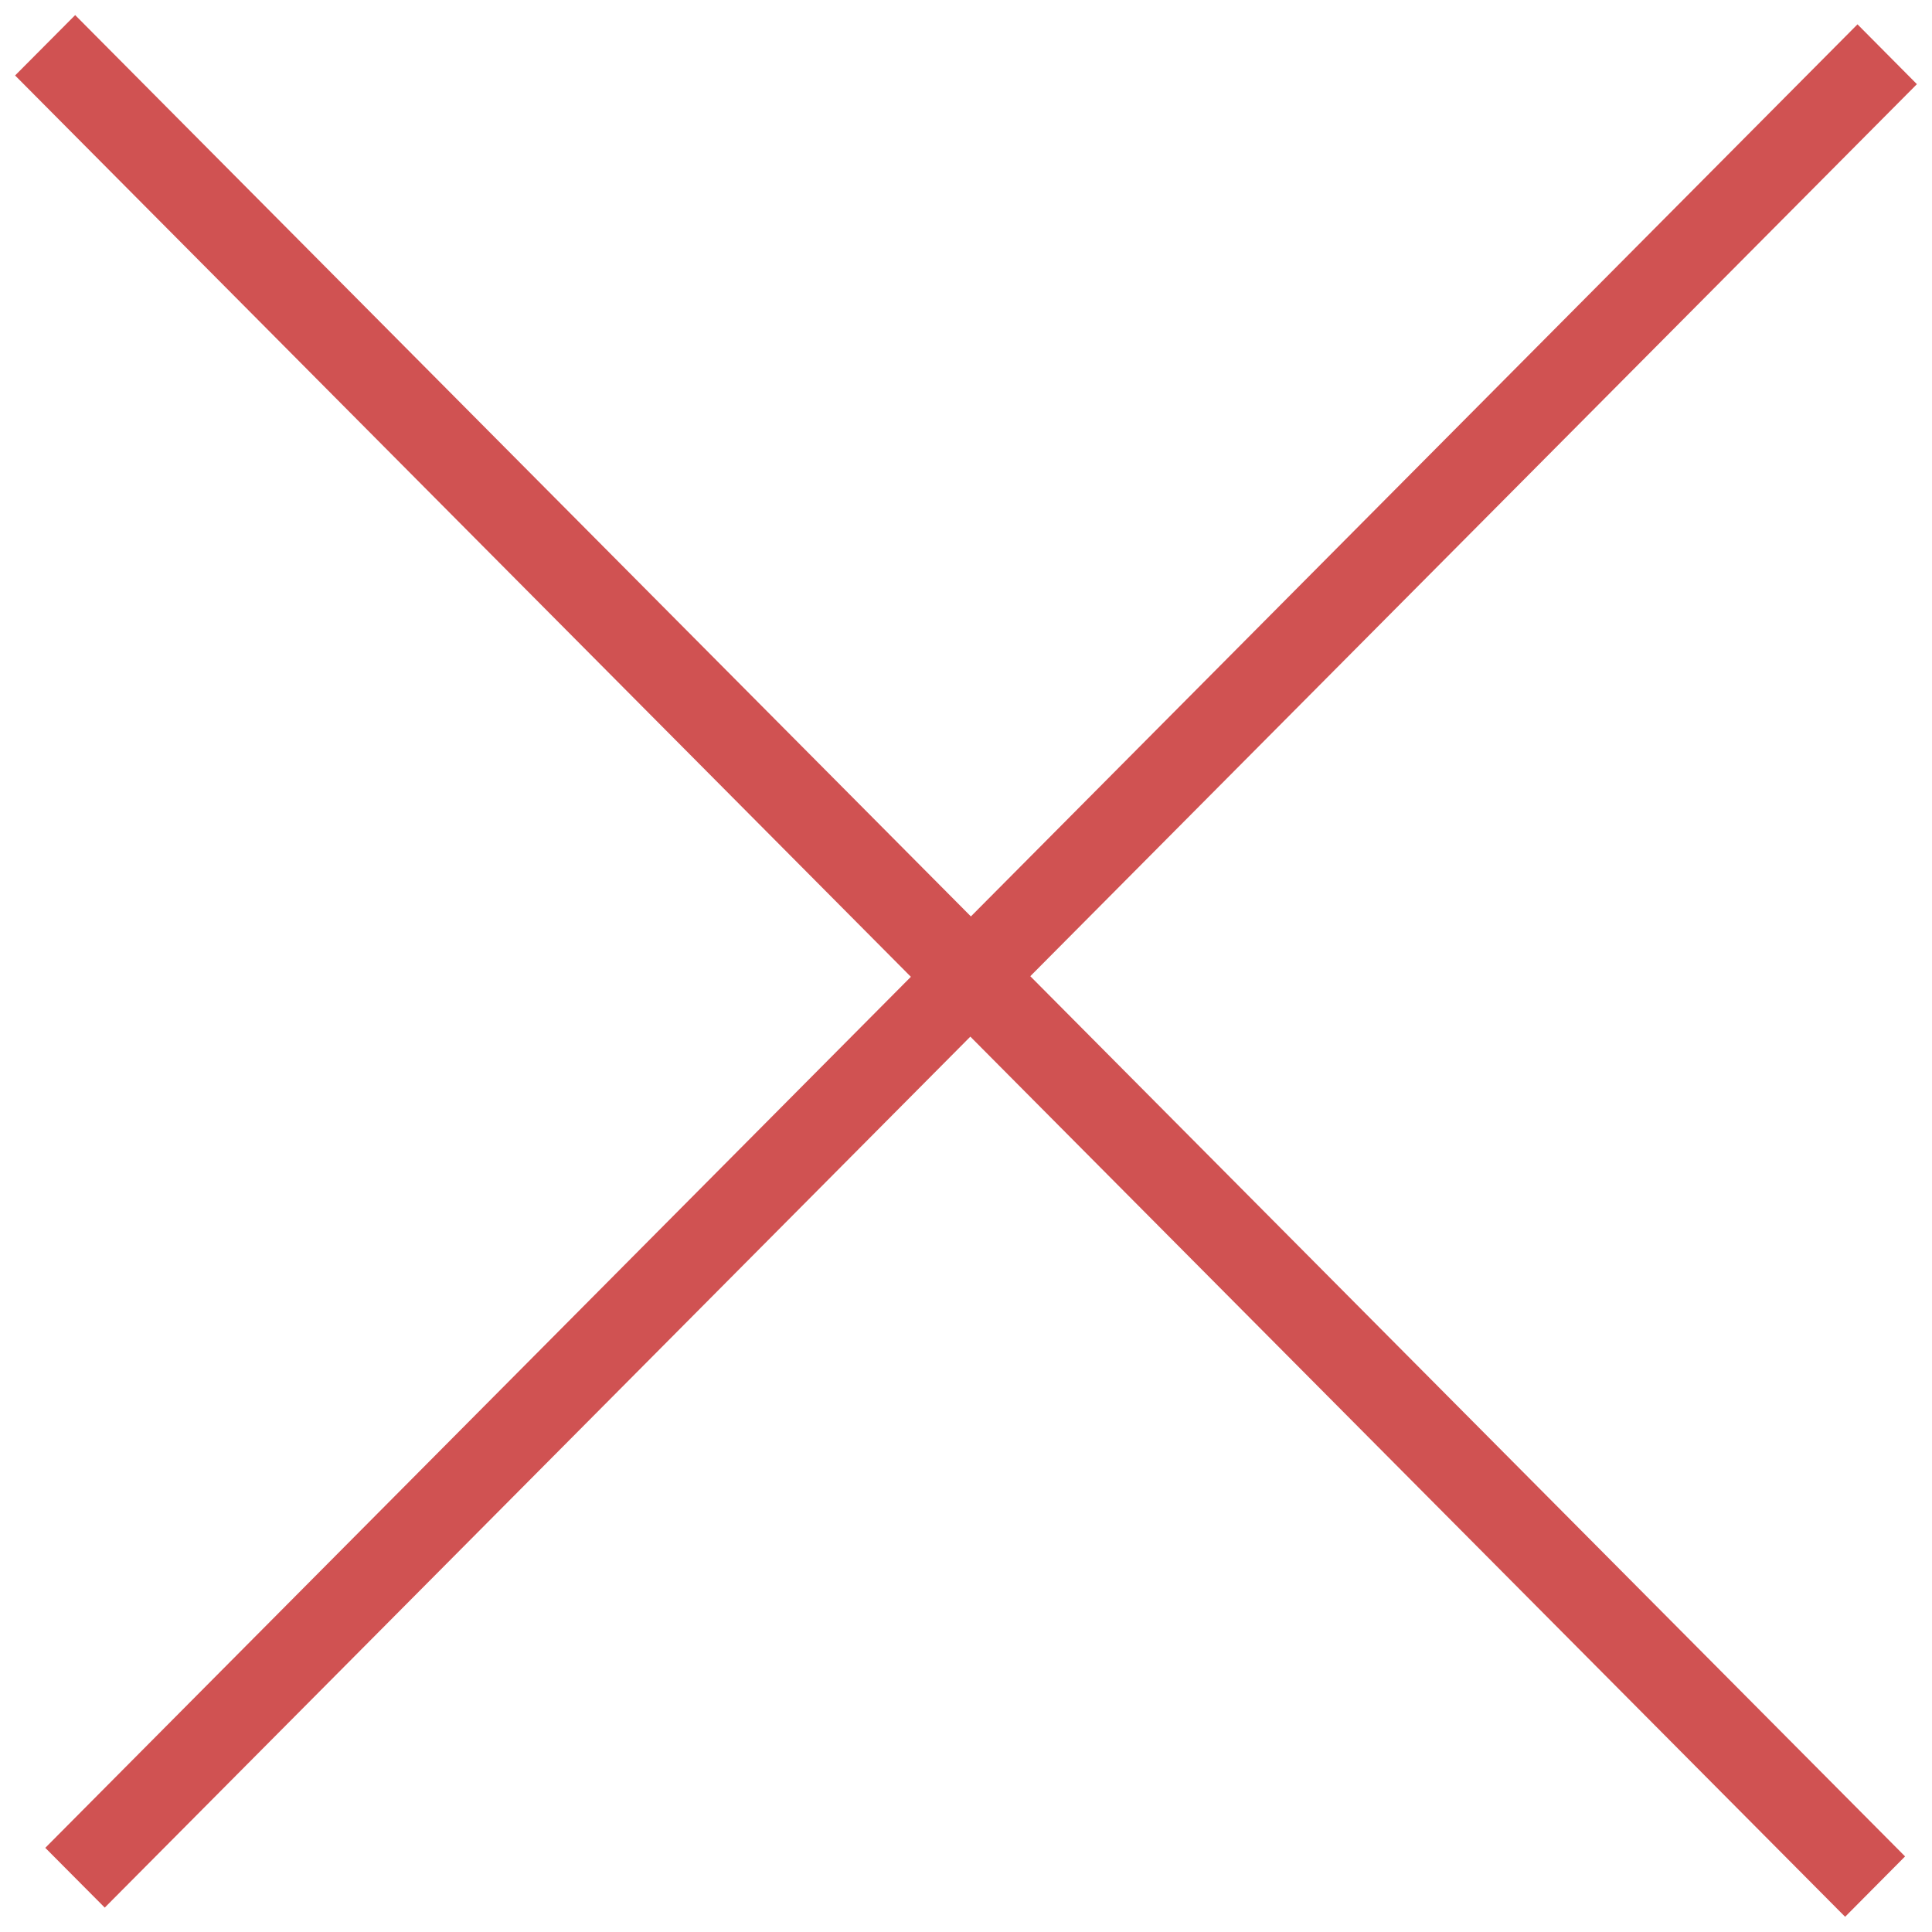 <?xml version="1.0" encoding="utf-8"?>
<!-- Generator: Adobe Illustrator 16.0.0, SVG Export Plug-In . SVG Version: 6.00 Build 0)  -->
<!DOCTYPE svg PUBLIC "-//W3C//DTD SVG 1.1 Tiny//EN" "http://www.w3.org/Graphics/SVG/1.1/DTD/svg11-tiny.dtd">
<svg version="1.1" baseProfile="tiny" id="Layer_1" xmlns="http://www.w3.org/2000/svg" xmlns:xlink="http://www.w3.org/1999/xlink"
	 x="0px" y="0px" width="32px" height="32px" viewBox="0 0 32 32" overflow="scroll" xml:space="preserve">
<g>
	<polygon fill-rule="evenodd" fill="#D05252" points="31.75,1.394 30.766,0.403 16.081,15.179 1.245,0.25 0.25,1.25 15.087,16.179 
		0.75,30.606 1.735,31.596 16.072,17.17 30.561,31.748 31.554,30.748 17.065,16.169 	"/>
</g>
</svg>
